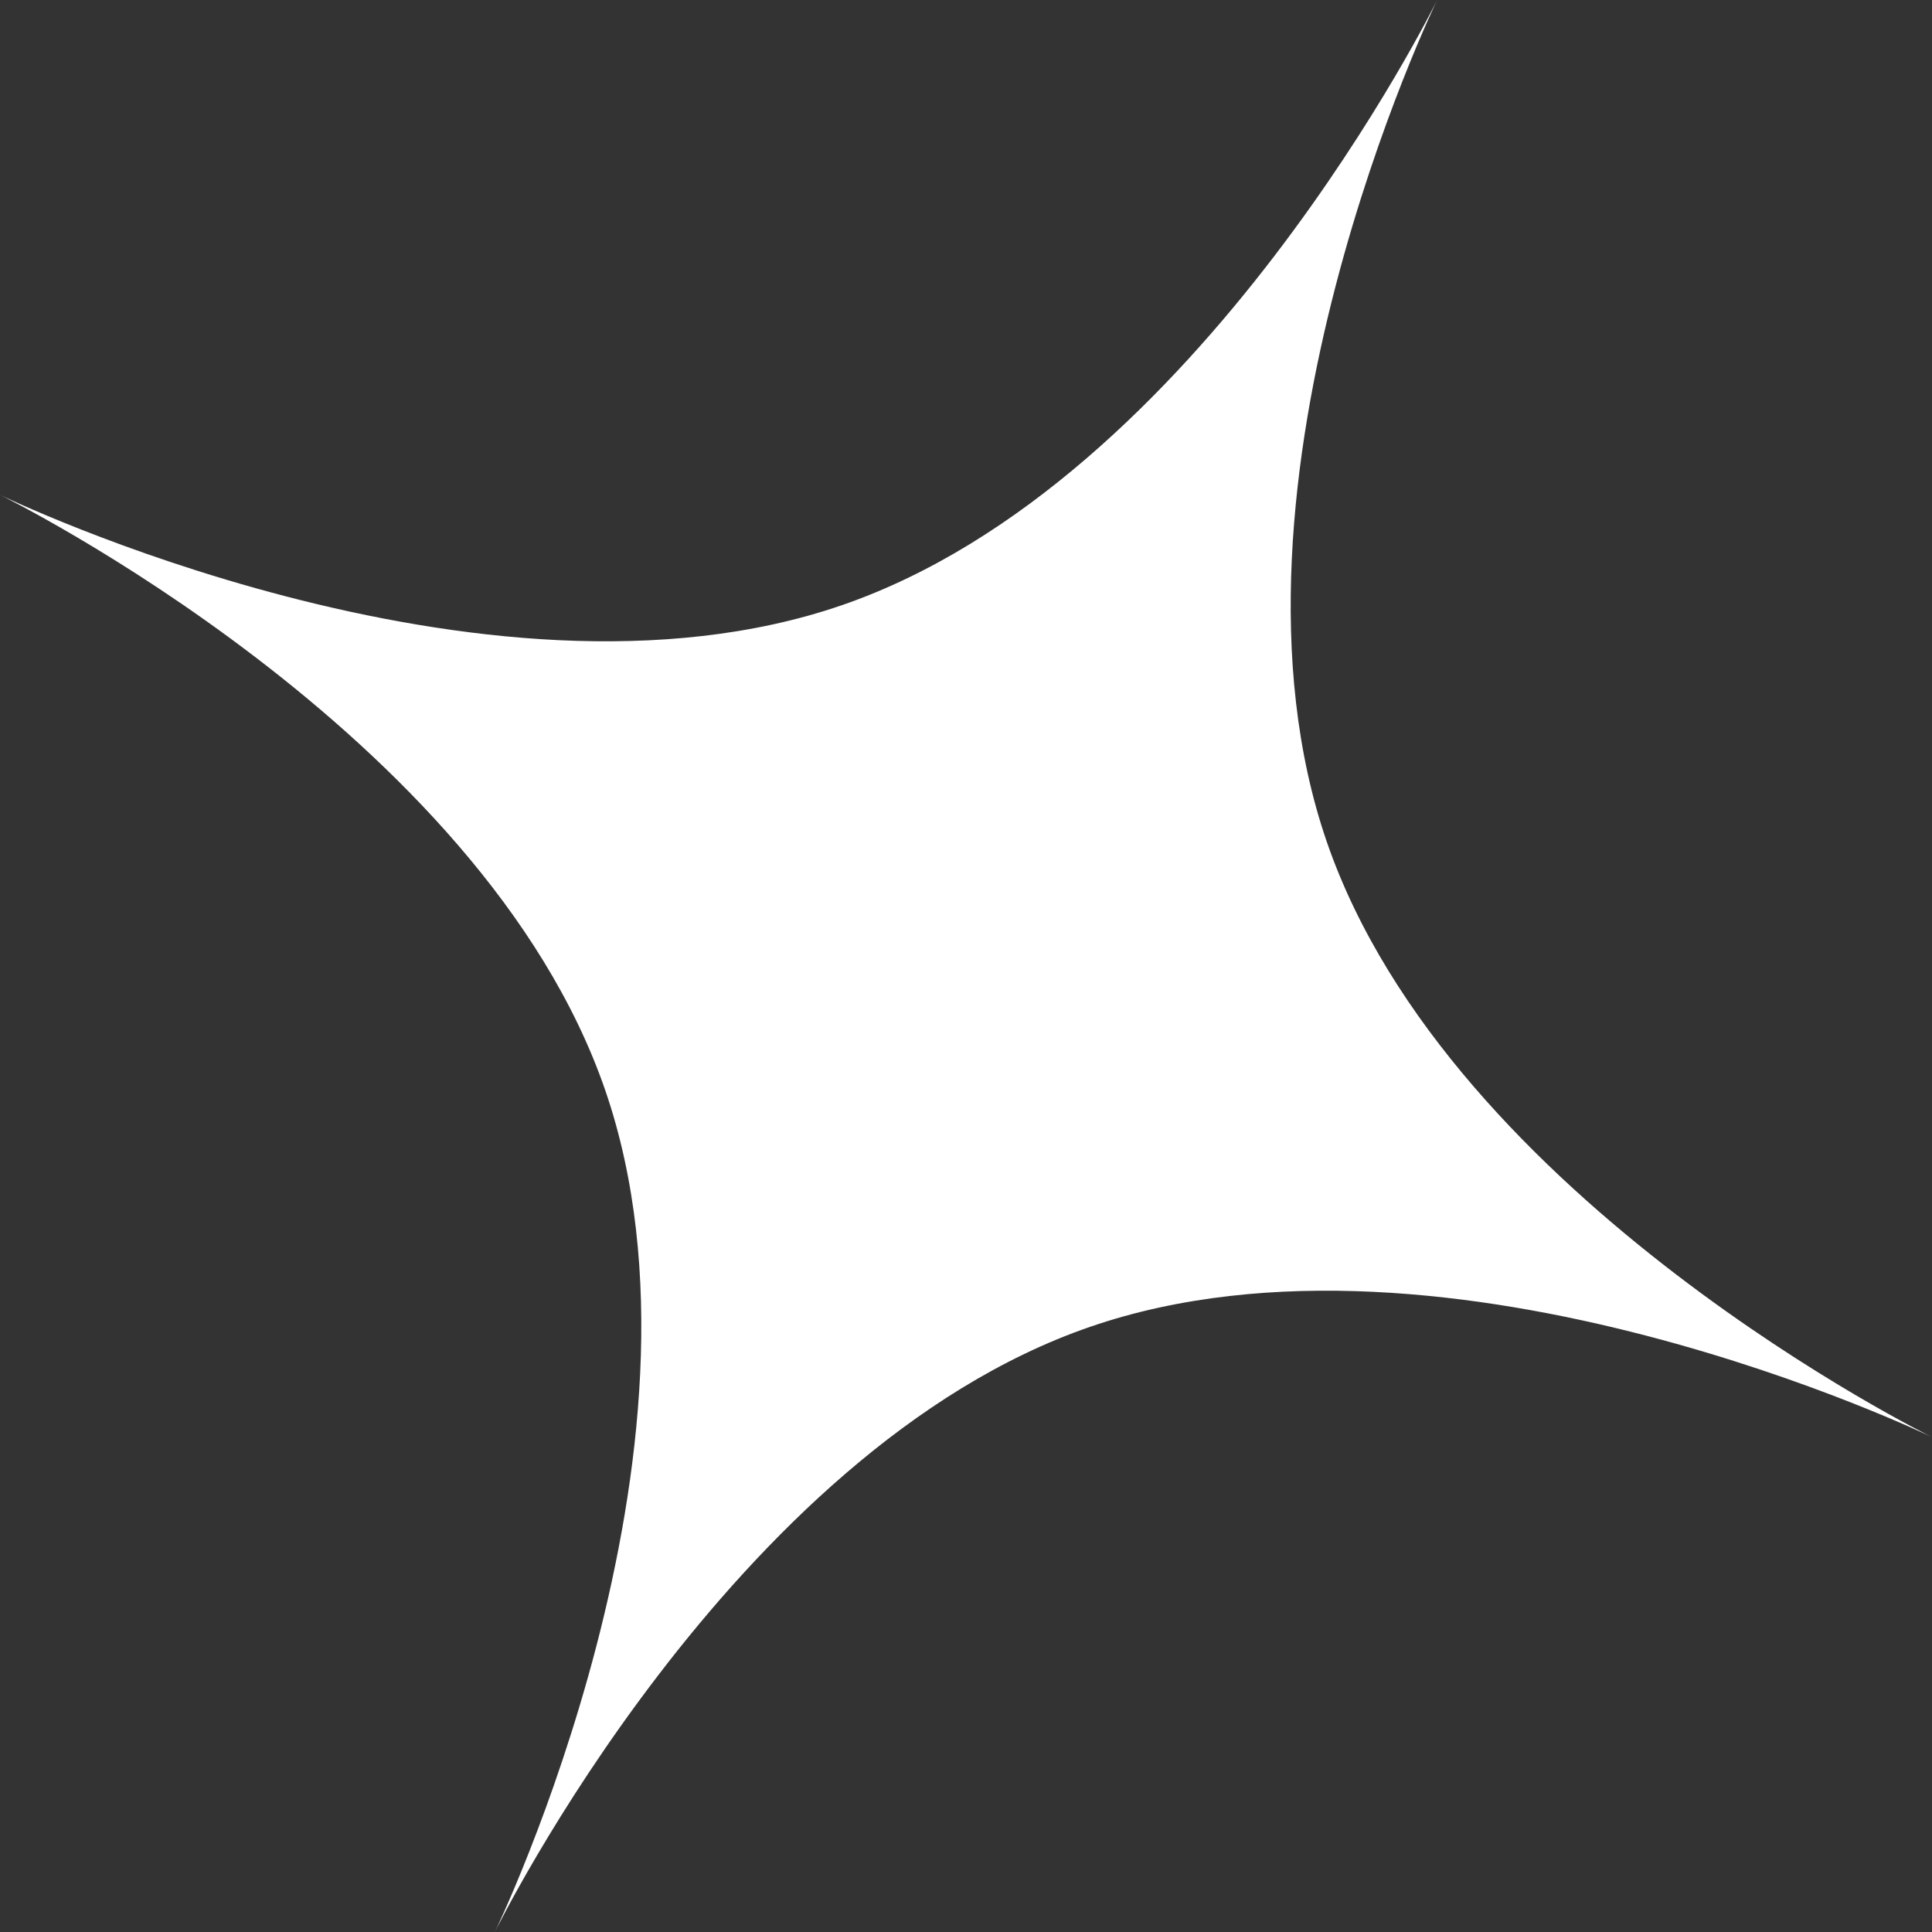 <svg xmlns="http://www.w3.org/2000/svg" width="76.265" height="76.265" viewBox="0 0 76.265 76.265">
  <rect x="0" y="0" width="76.265" height="76.265" fill="#333333" stroke="none"/>
  <path id="星形_左" d="M30,45.062C15,45.062,0,60,0,60S14.938,45,14.938,30,0,0,0,0,15,14.938,30,14.938,60,0,60,0,45.062,15,45.062,30,60,60,60,60,45,45.062,30,45.062Z" transform="translate(56.731) rotate(71)" fill="#fff"/>
</svg>
